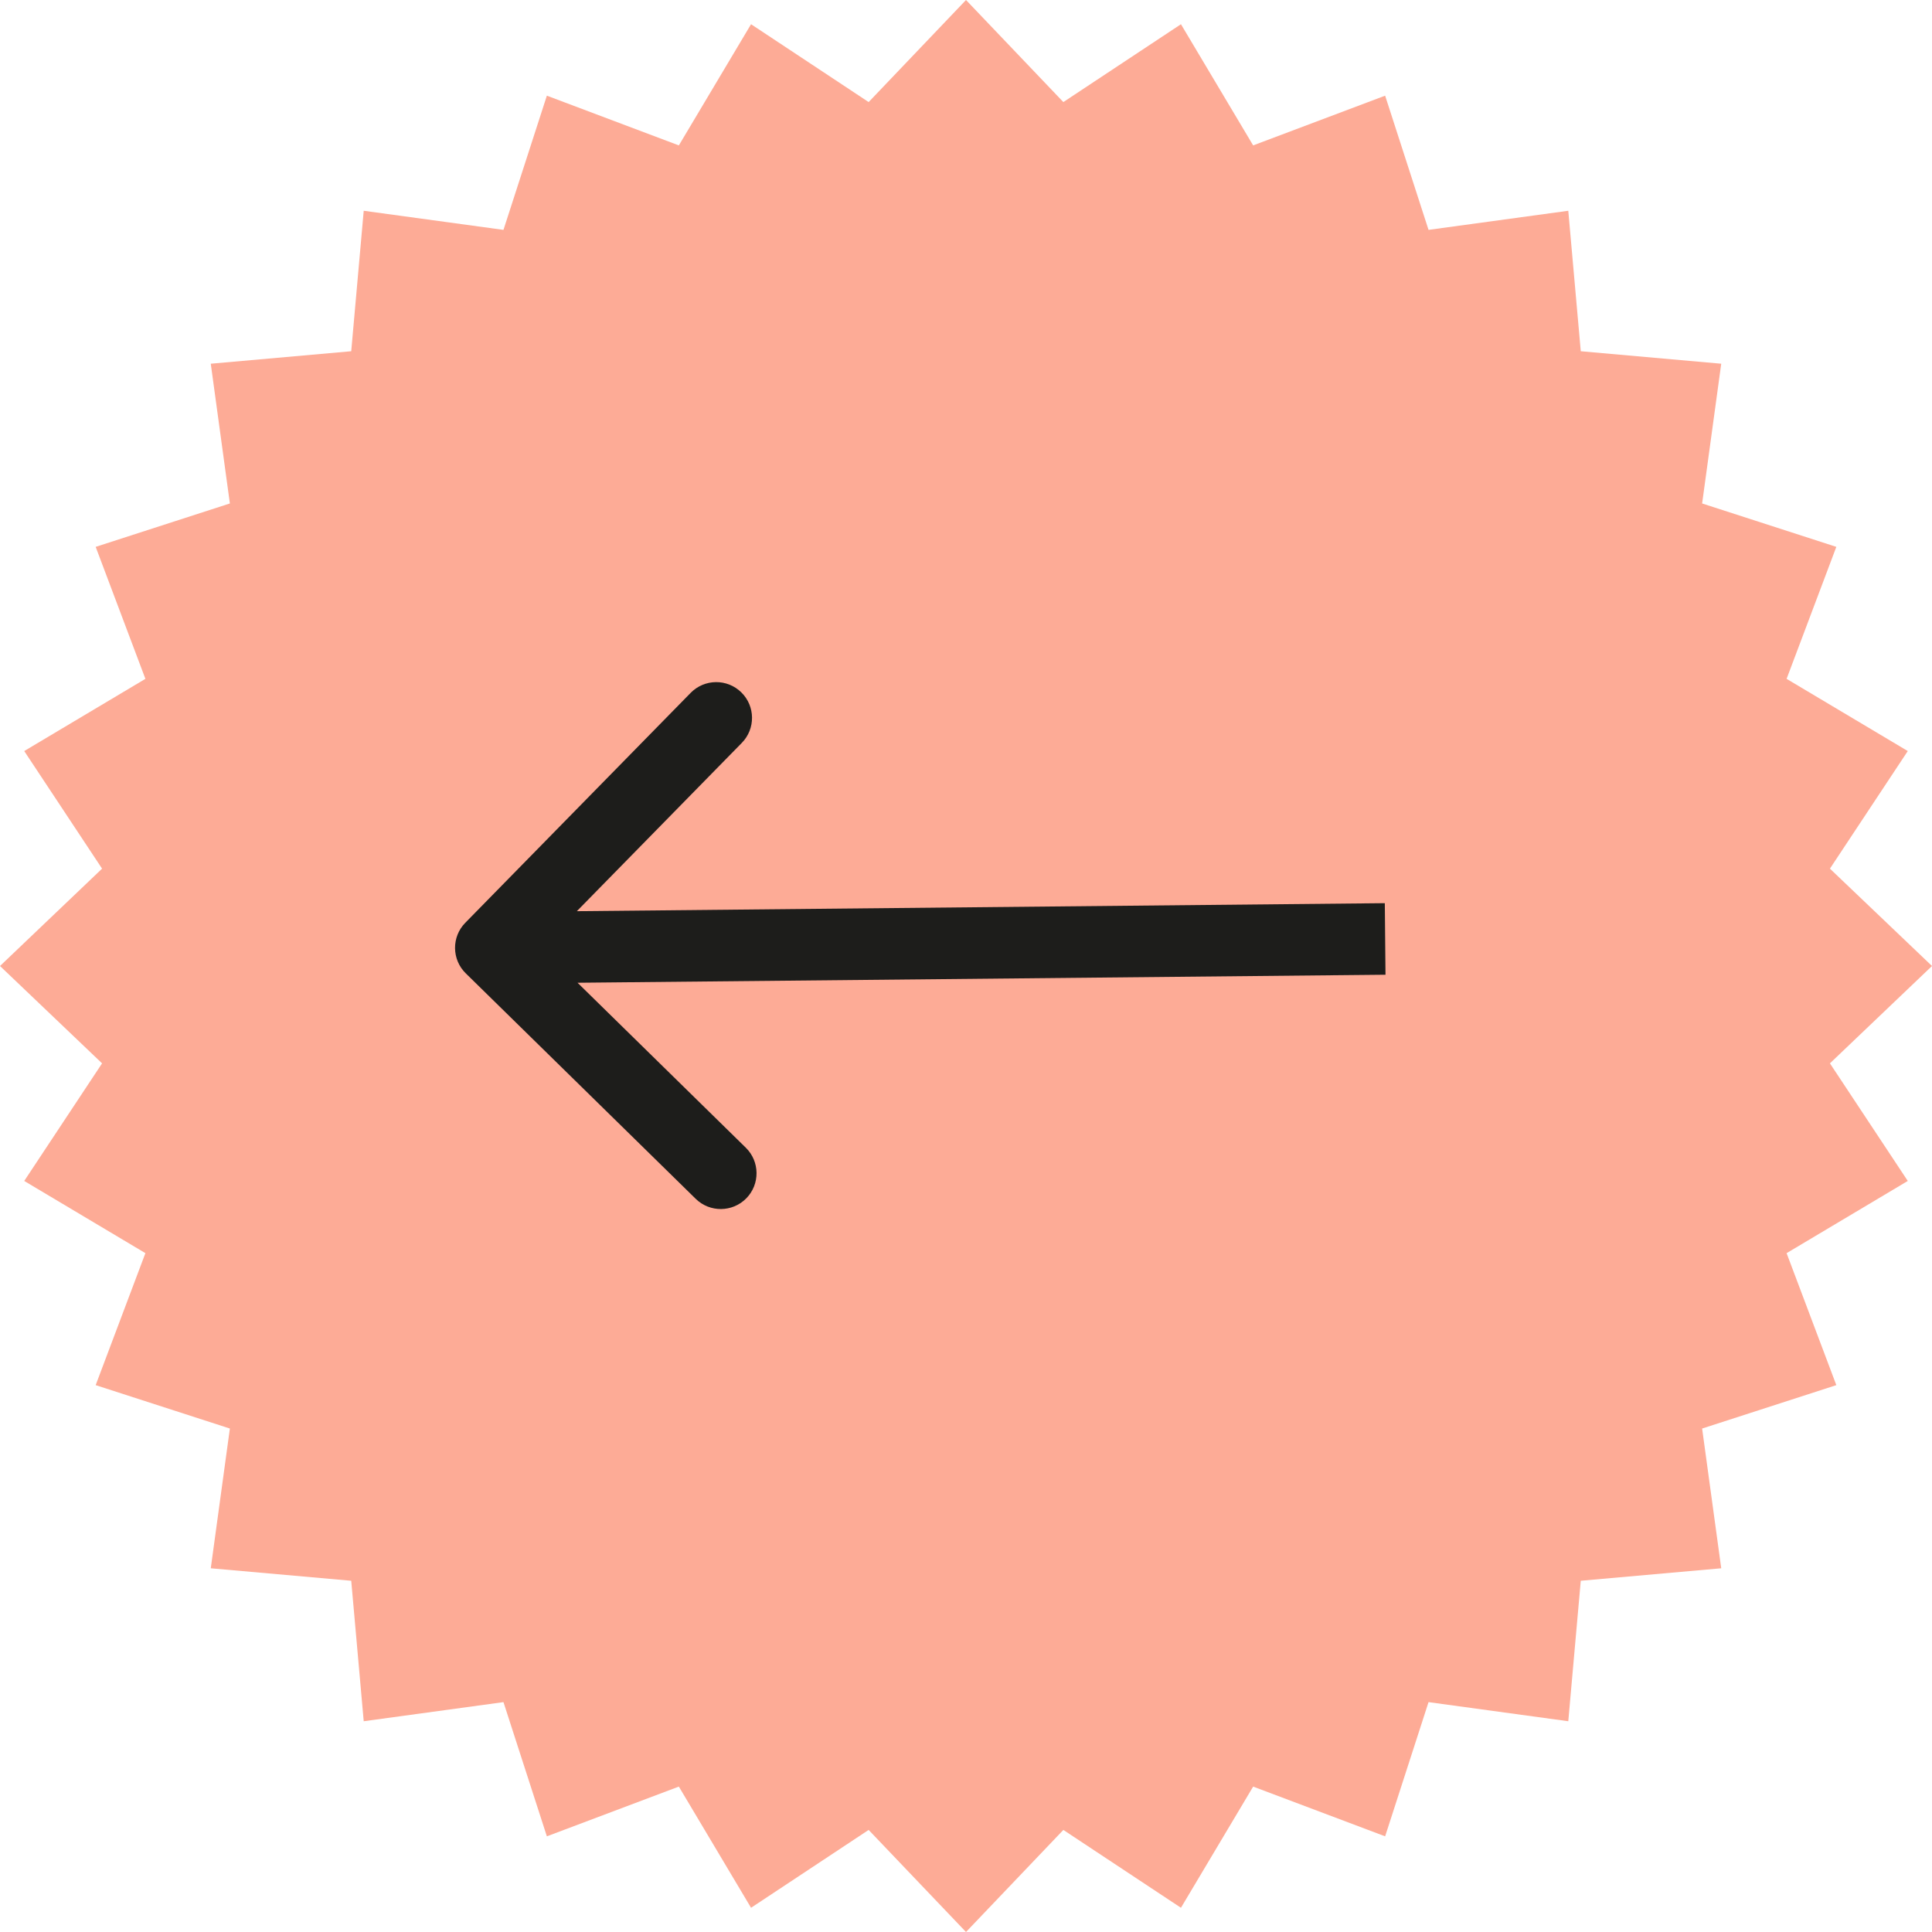 <svg width="54" height="54" viewBox="0 0 54 54" fill="none" xmlns="http://www.w3.org/2000/svg">
<path d="M54 27L51.147 24.279L53.323 20.992L49.936 18.974L51.326 15.285L47.575 14.072L48.109 10.166L44.183 9.817L43.834 5.891L39.928 6.425L38.715 2.674L35.026 4.064L33.008 0.677L29.721 2.853L27 -1.18021e-06L24.279 2.853L20.992 0.677L18.974 4.064L15.285 2.674L14.072 6.425L10.166 5.891L9.817 9.817L5.891 10.166L6.425 14.072L2.674 15.285L4.064 18.974L0.677 20.992L2.853 24.279L1.18021e-06 27L2.853 29.721L0.677 33.008L4.064 35.026L2.674 38.715L6.425 39.928L5.891 43.834L9.817 44.183L10.166 48.109L14.072 47.575L15.285 51.326L18.974 49.936L20.992 53.323L24.279 51.147L27 54L29.721 51.147L33.008 53.323L35.026 49.936L38.715 51.326L39.928 47.575L43.834 48.109L44.183 44.183L48.109 43.834L47.575 39.928L51.326 38.715L49.936 35.026L53.323 33.008L51.147 29.721L54 27Z" fill="#FDAB96"/>
<path d="M13.019 27.206C12.624 26.82 12.618 26.186 13.005 25.792L19.305 19.365C19.692 18.971 20.325 18.965 20.719 19.351C21.114 19.738 21.12 20.371 20.733 20.765L15.133 26.478L20.846 32.079C21.24 32.465 21.246 33.099 20.86 33.493C20.473 33.887 19.84 33.894 19.445 33.507L13.019 27.206ZM13.709 25.492L38.706 25.244L38.725 27.244L13.729 27.492L13.709 25.492Z" fill="#1D1D1B"/>
</svg>
